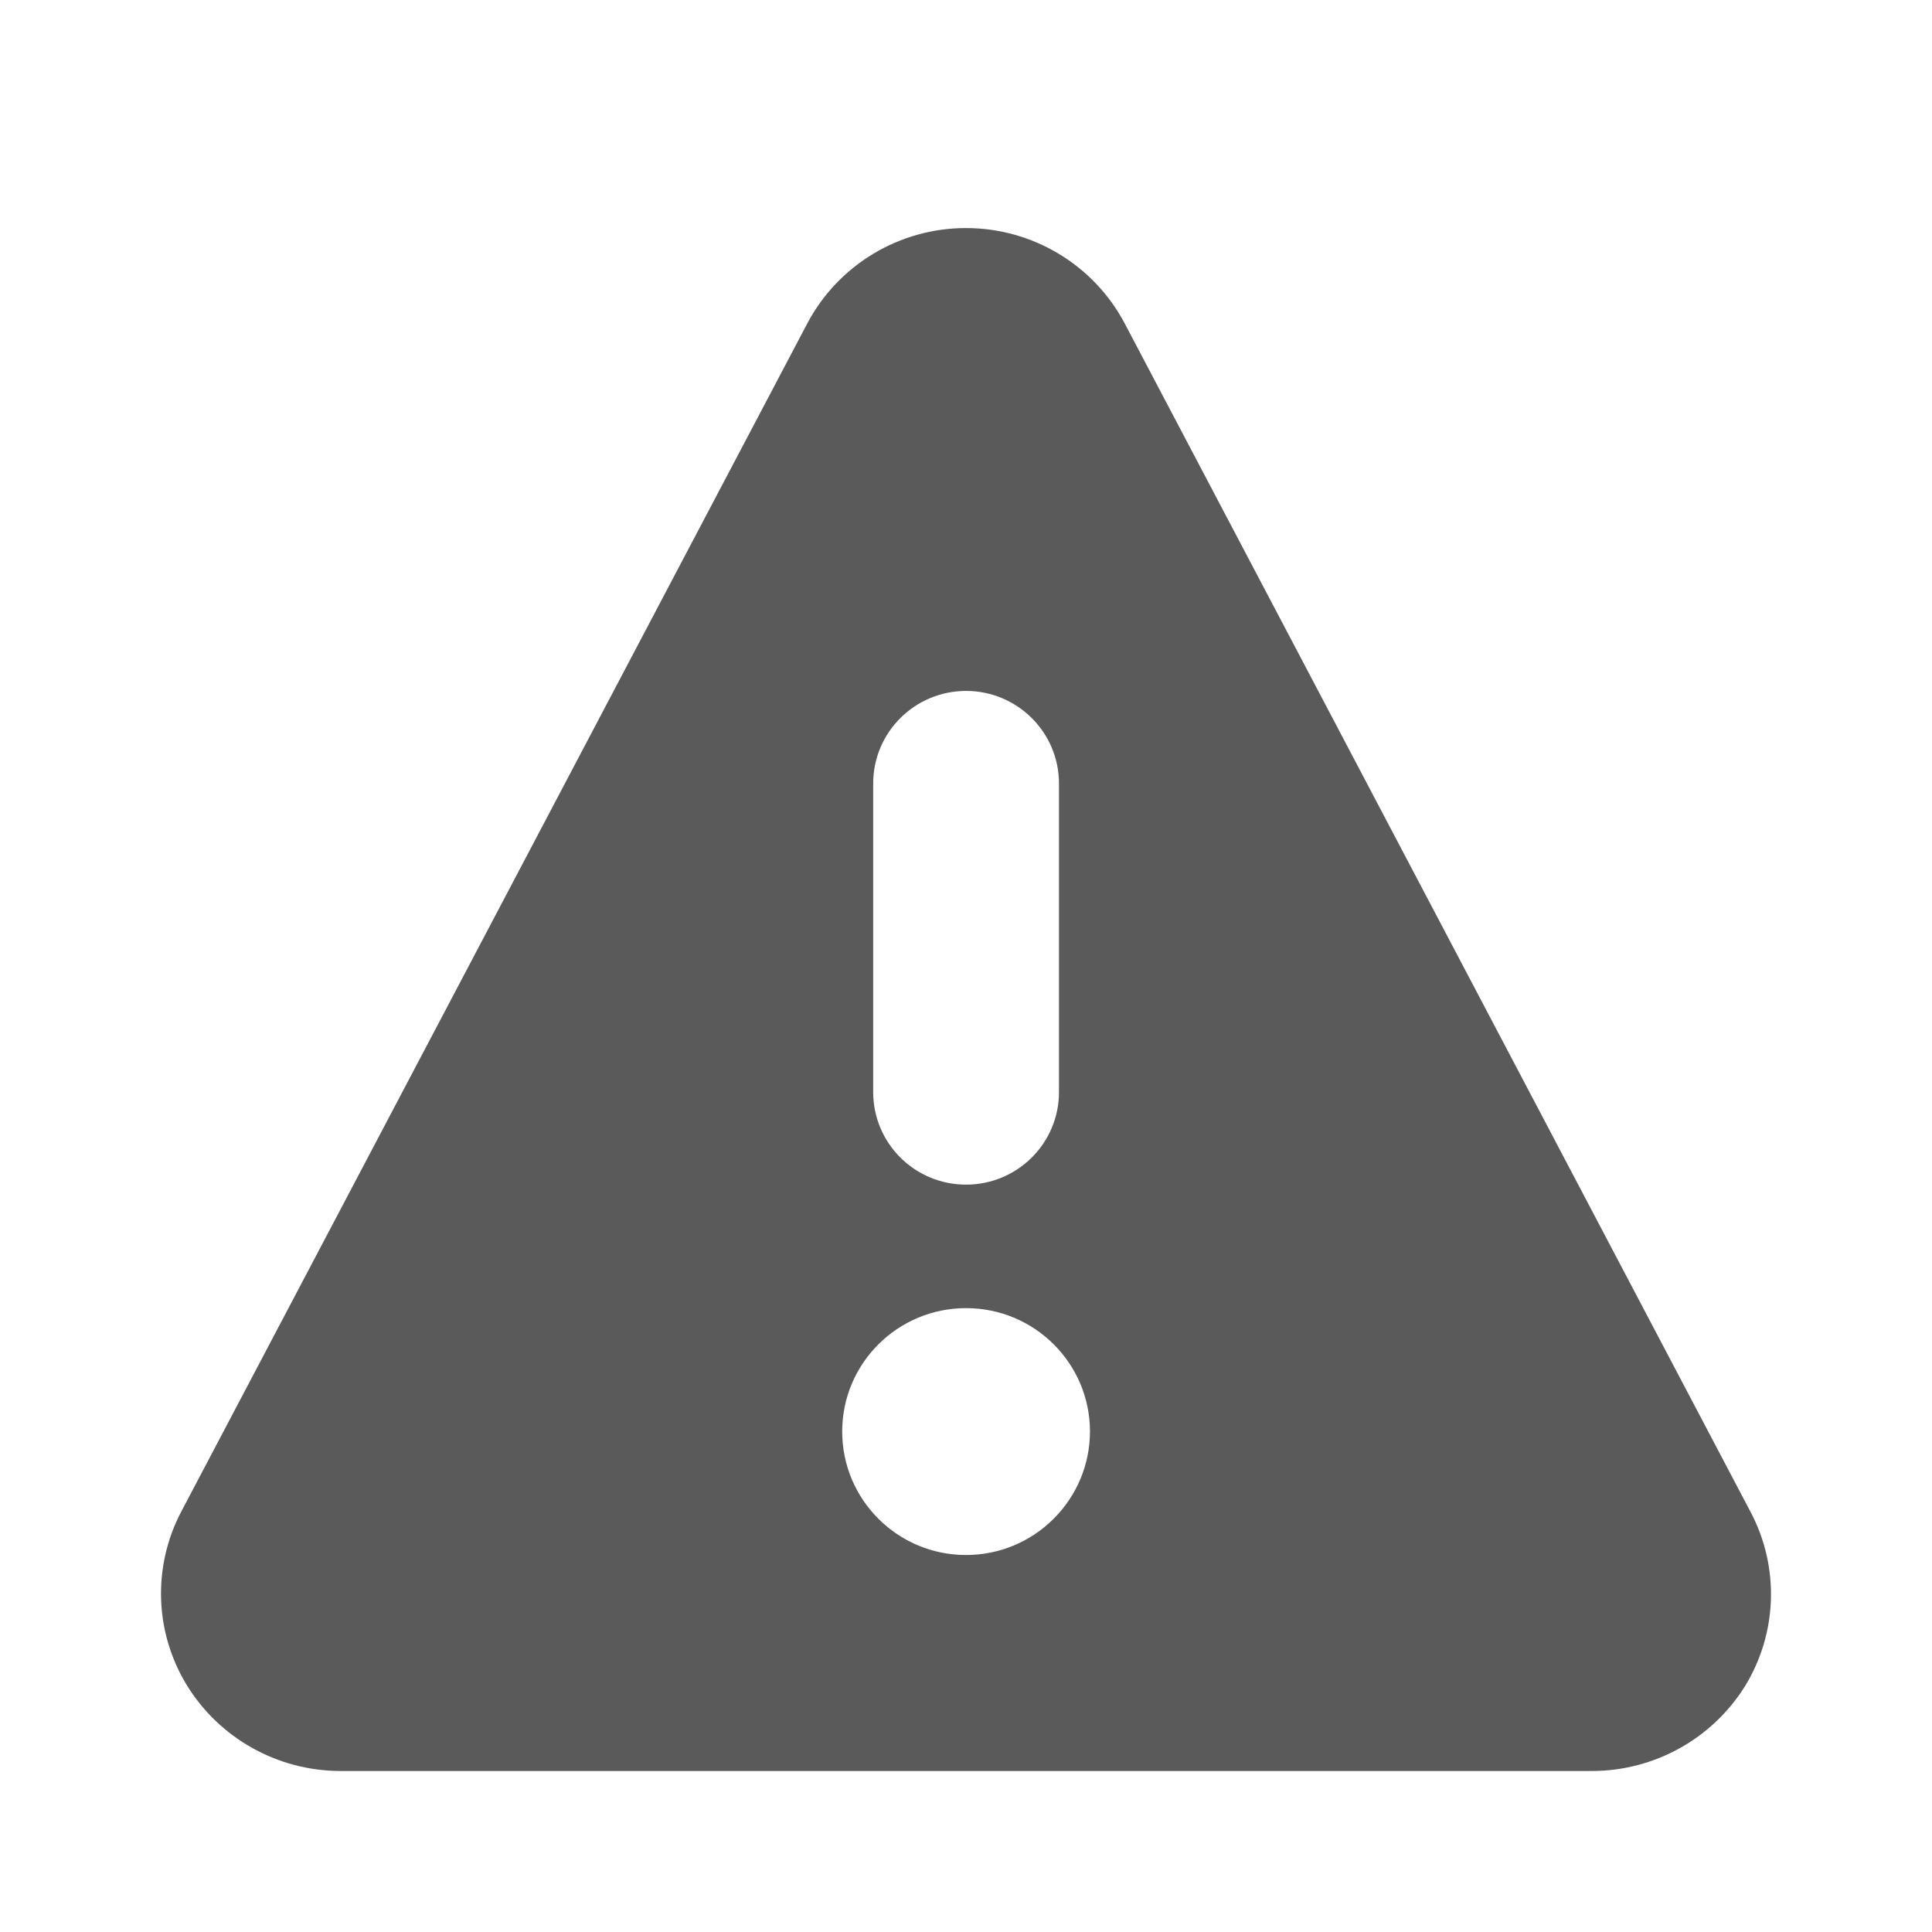 <svg width="24" height="24" viewBox="0 0 24 24" fill="none" xmlns="http://www.w3.org/2000/svg">
<g id="warning">
<path id="Shape" fill-rule="evenodd" clip-rule="evenodd" d="M21.749 18.787L13.97 4.015C13.584 3.288 12.826 2.833 12 2.833C11.174 2.833 10.416 3.288 10.03 4.015L2.251 18.779C1.892 19.462 1.92 20.283 2.324 20.939C2.73 21.596 3.448 21.996 4.221 22H19.779C20.551 21.998 21.267 21.601 21.676 20.948C22.08 20.29 22.108 19.47 21.749 18.787ZM10.847 9.733C10.847 9.098 11.363 8.583 12.001 8.583C12.638 8.583 13.155 9.098 13.155 9.733V13.566C13.155 14.202 12.638 14.716 12.001 14.716C11.363 14.716 10.847 14.202 10.847 13.566V9.733ZM12.001 19.317C11.151 19.317 10.462 18.63 10.462 17.783C10.462 16.936 11.151 16.25 12.001 16.25C12.85 16.25 13.54 16.936 13.54 17.783C13.54 18.19 13.377 18.58 13.088 18.867C12.8 19.156 12.408 19.317 12 19.317H12.001Z" fill="#5A5A5A"/>
</g>
</svg>
